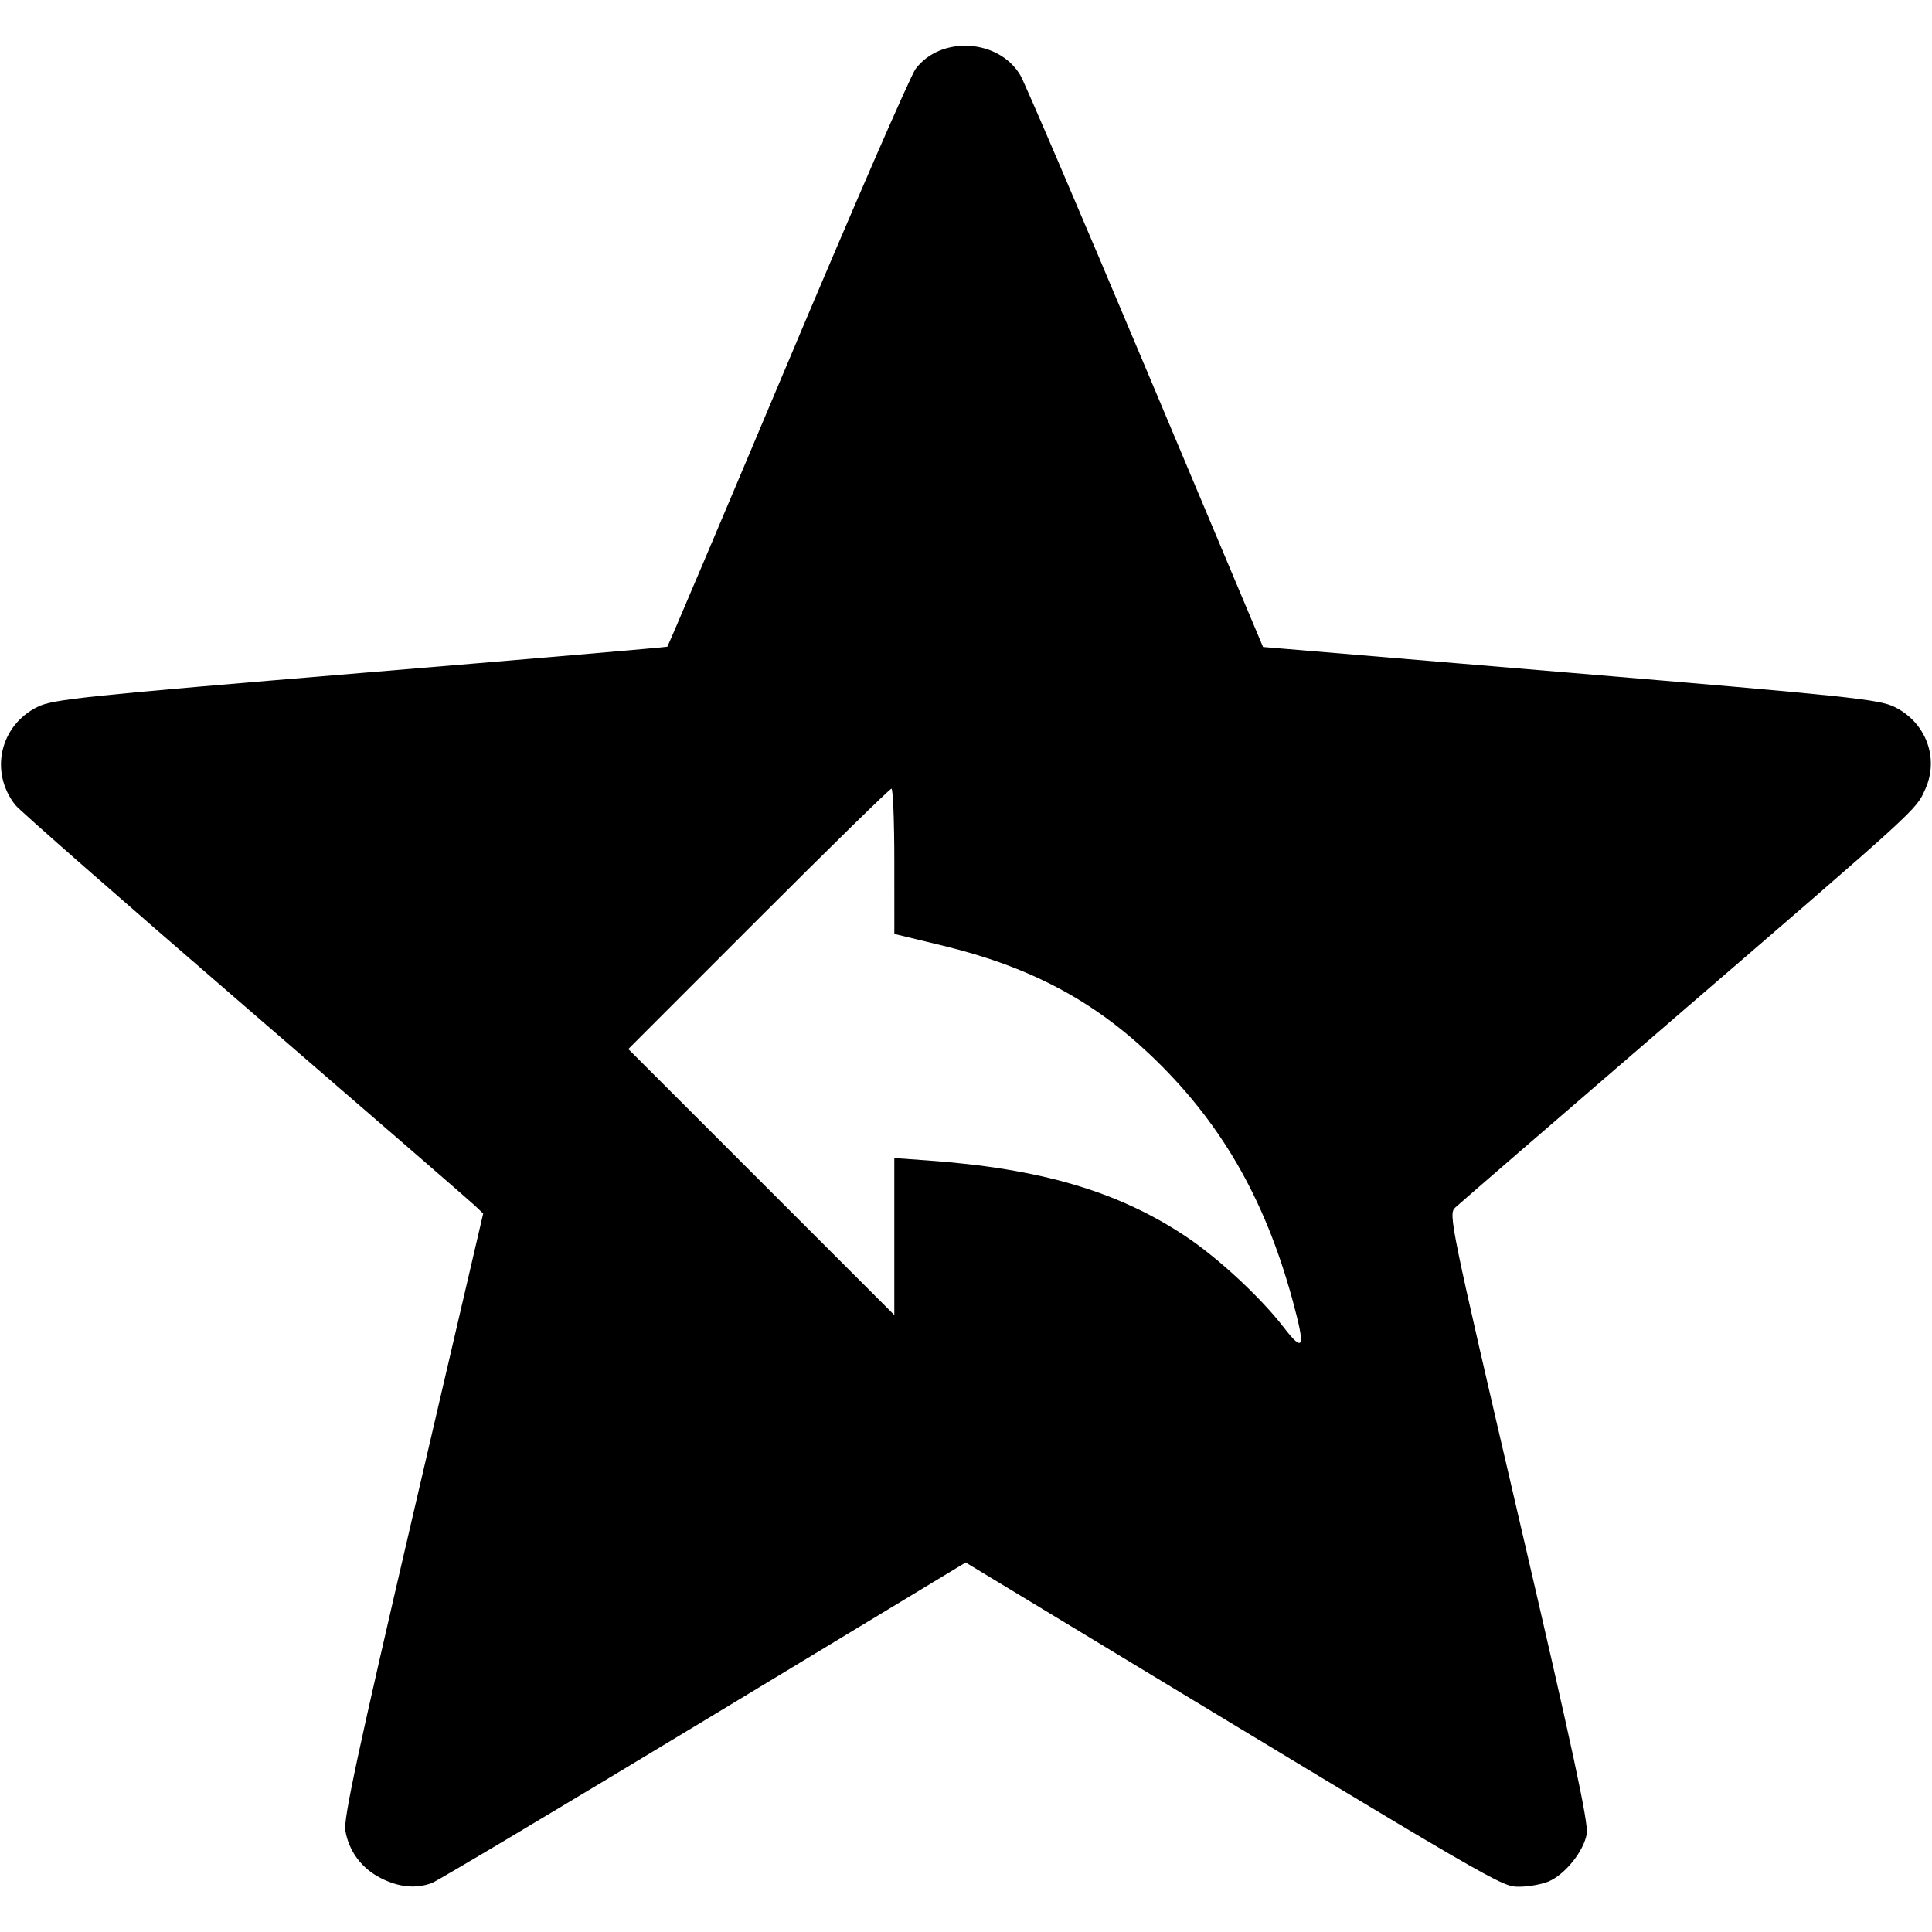<?xml version="1.0" encoding="UTF-8" standalone="no"?>
<svg id="svg2" xmlns:rdf="http://www.w3.org/1999/02/22-rdf-syntax-ns#" xmlns="http://www.w3.org/2000/svg" height="512" width="512" version="1.1" xmlns:cc="http://creativecommons.org/ns#" xmlns:dc="http://purl.org/dc/elements/1.1/" viewBox="0 0 512 512">
	<g id="layer1" transform="translate(0,-540.362)">
		<path id="path3360" d="m100.97 1038.112c-5.13-2.591-8.52-7.128-9.453-12.649-0.511-3.025 3.343-21.001 17.942-83.678l18.593-79.826-2.276-2.168c-1.252-1.192-28.691-24.965-60.978-52.829s-59.624-51.834-60.75-53.266c-6.897-8.769-4.069-21.137 5.954-26.03 4.079-1.992 12.051-2.825 85.499-8.936 44.55-3.707 81.156-6.849 81.346-6.983 0.19-0.134 14.52-33.913 31.844-75.064 17.324-41.152 32.608-76.289 33.964-78.083 6.729-8.9 22.119-7.924 27.781 1.762 1.125 1.925 16.05 36.791 33.166 77.48l31.12 73.98 81.39 6.83c73.608 6.177 81.82 7.039 85.889 9.02 8.383 4.081 11.957 13.573 8.219 21.827-2.55 5.63-1.193 4.392-66.718 60.869-30.8 26.547-56.84 49.058-57.868 50.026-1.817 1.711-1.359 3.942 16.817 81.99 14.321 61.494 18.537 81.1 18.055 83.952-0.778 4.605-5.762 10.818-10.147 12.65-1.811 0.757-5.301 1.376-7.755 1.376-4.727 0-4.418 0.18-118.395-68.802l-28.294-17.124-69.39 41.963c-38.165 23.079-70.574 42.413-72.021 42.963-4.191 1.593-8.734 1.174-13.531-1.25zm241.572-153.189c-7.41-27.199-19.296-47.637-37.937-65.234-15.329-14.47-32.001-23.212-54.788-28.727l-12.808-3.1-0.005-19.25c-0.003-10.588-0.345-19.25-0.76-19.25-0.415 0-16.276 15.526-35.246 34.502l-34.491 34.502 35.246 35.246 35.246 35.246v-20.8-20.8l8.75 0.625c29.973 2.14 50.466 8.158 68.422 20.092 8.602 5.718 19.873 16.168 25.99 24.098 5.397 6.996 5.857 5.613 2.38-7.15z"/>
	</g>
</svg>
